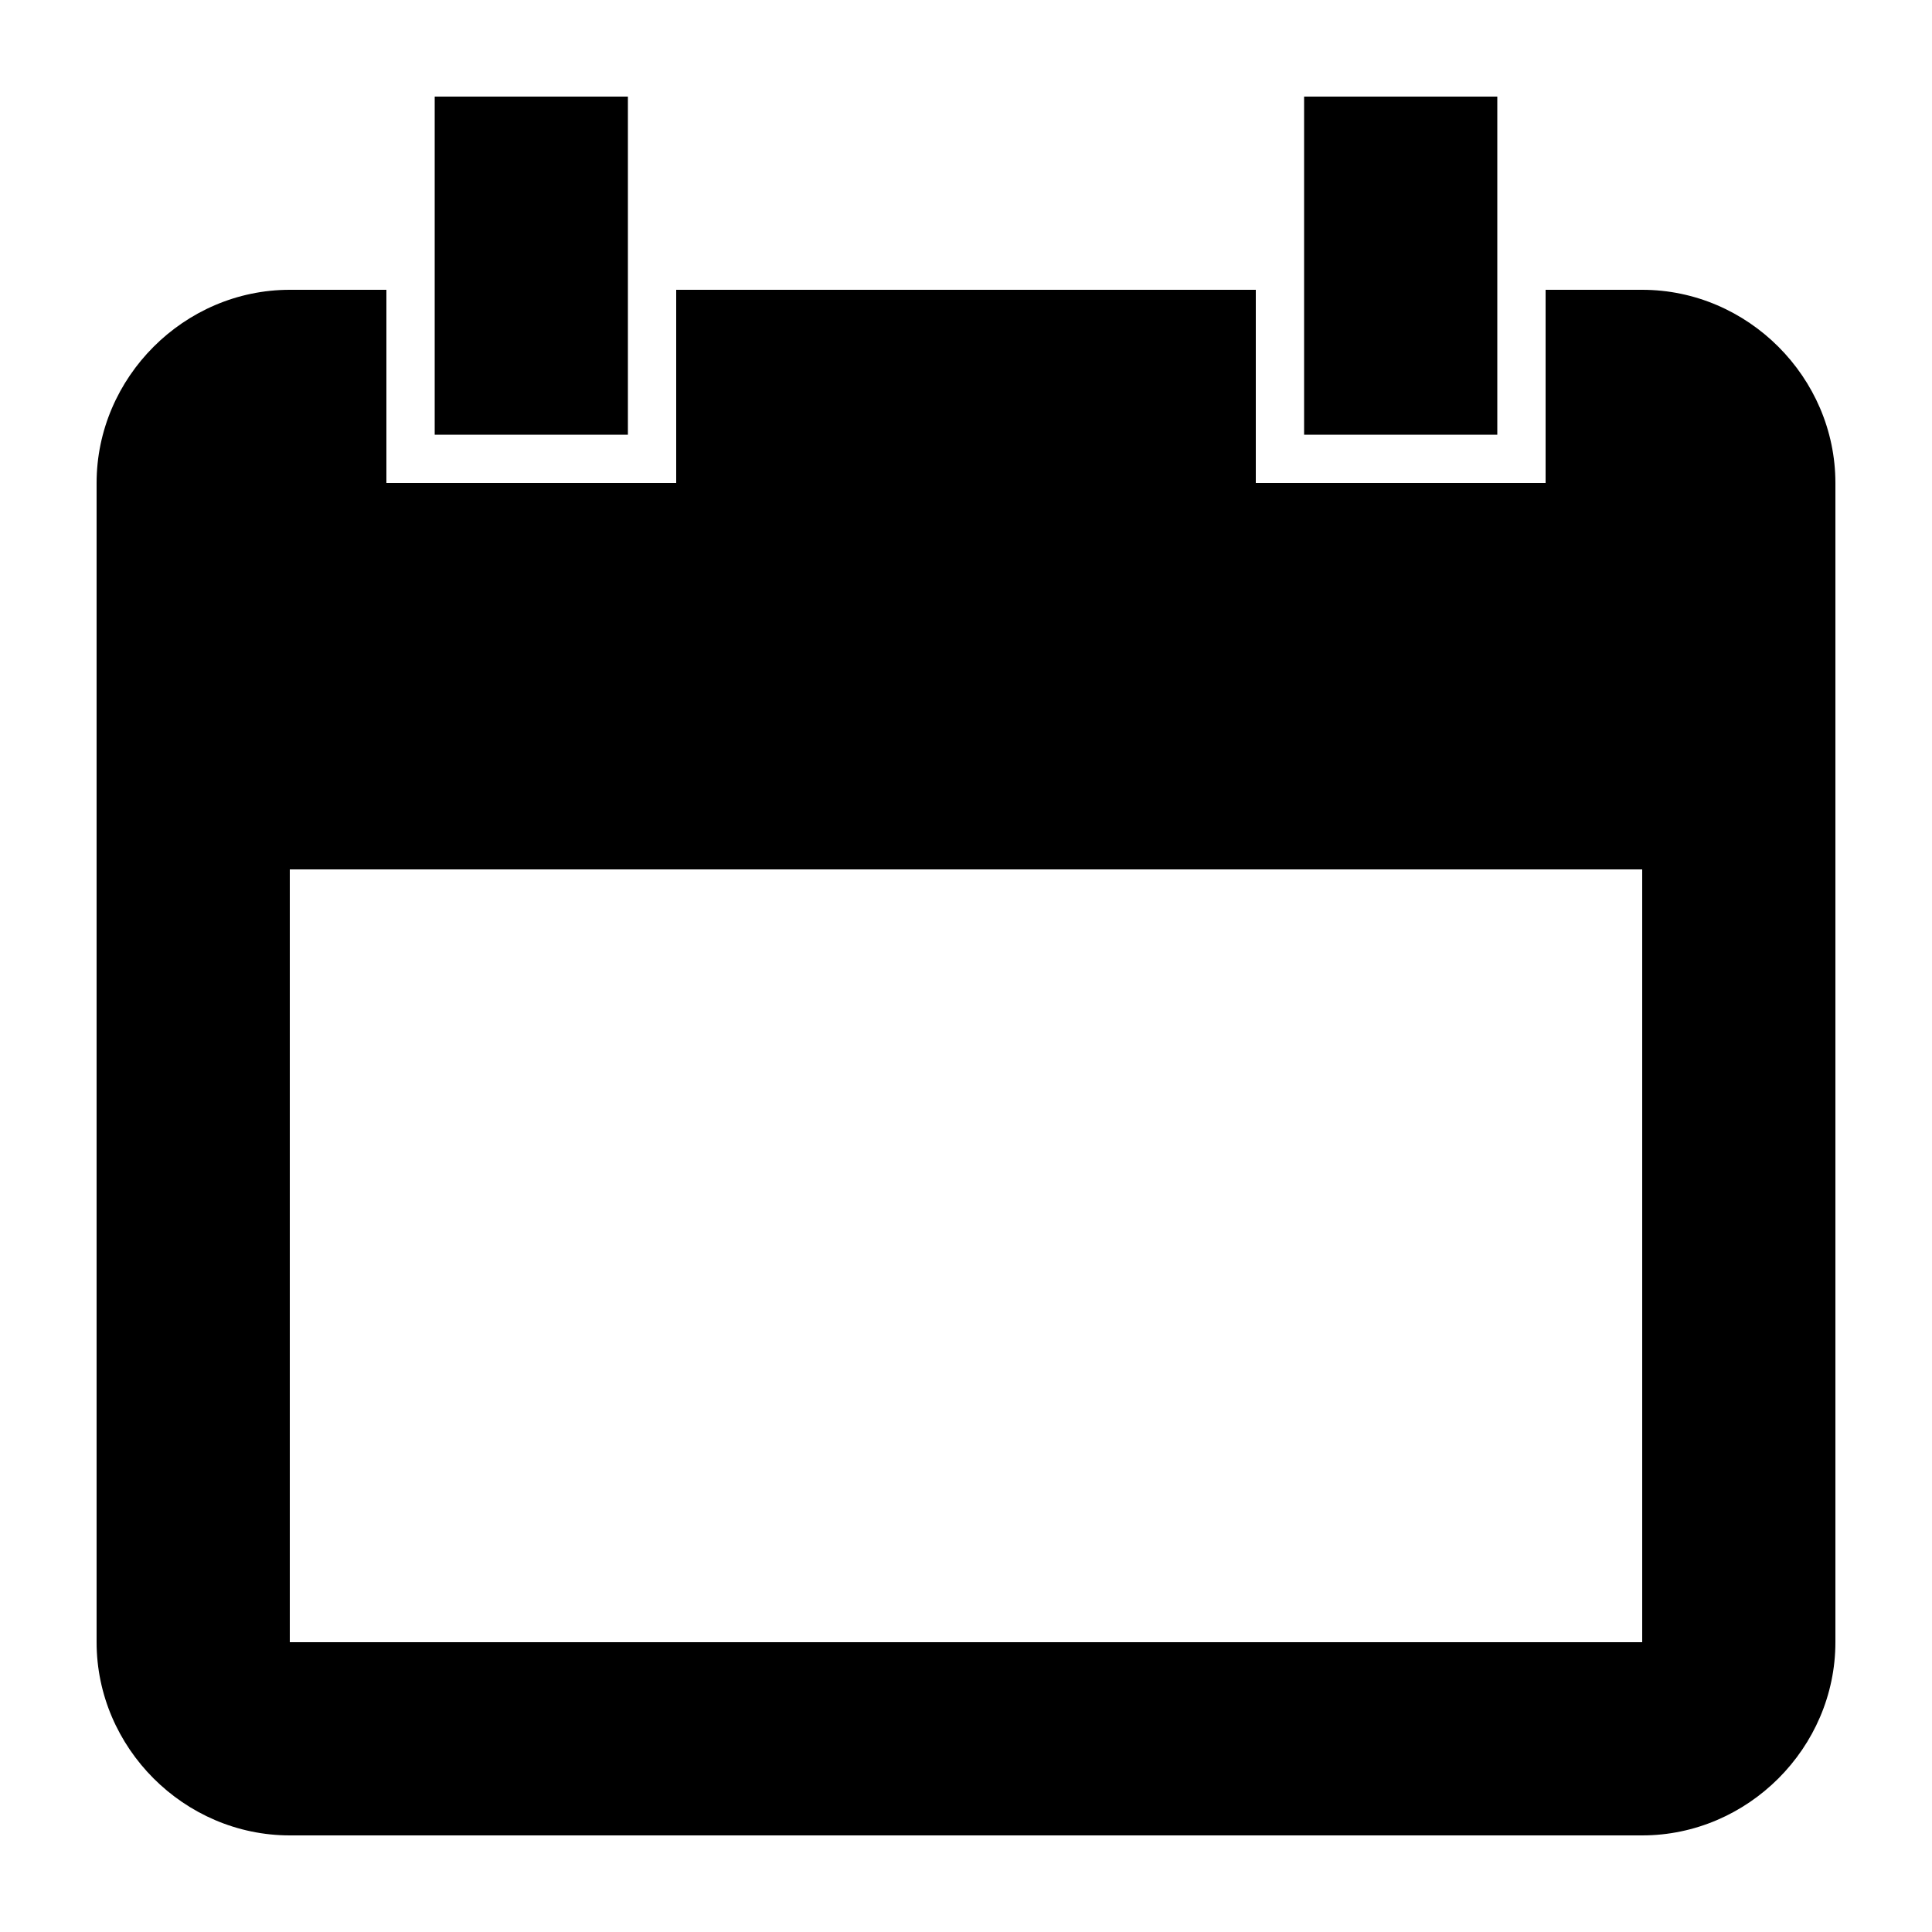 <svg version="1" xmlns="http://www.w3.org/2000/svg" width="640" height="640"><path d="M544 96h-32v64h-96V96H224v64h-96V96H96c-35 0-64 29-64 64v384c0 35 29 64 64 64h448c35 0 64-29 64-64V160c0-35-29-64-64-64zm0 448H96V288h448v256zM208 32h-64v112h64V32zm288 0h-64v112h64V32z"/></svg>